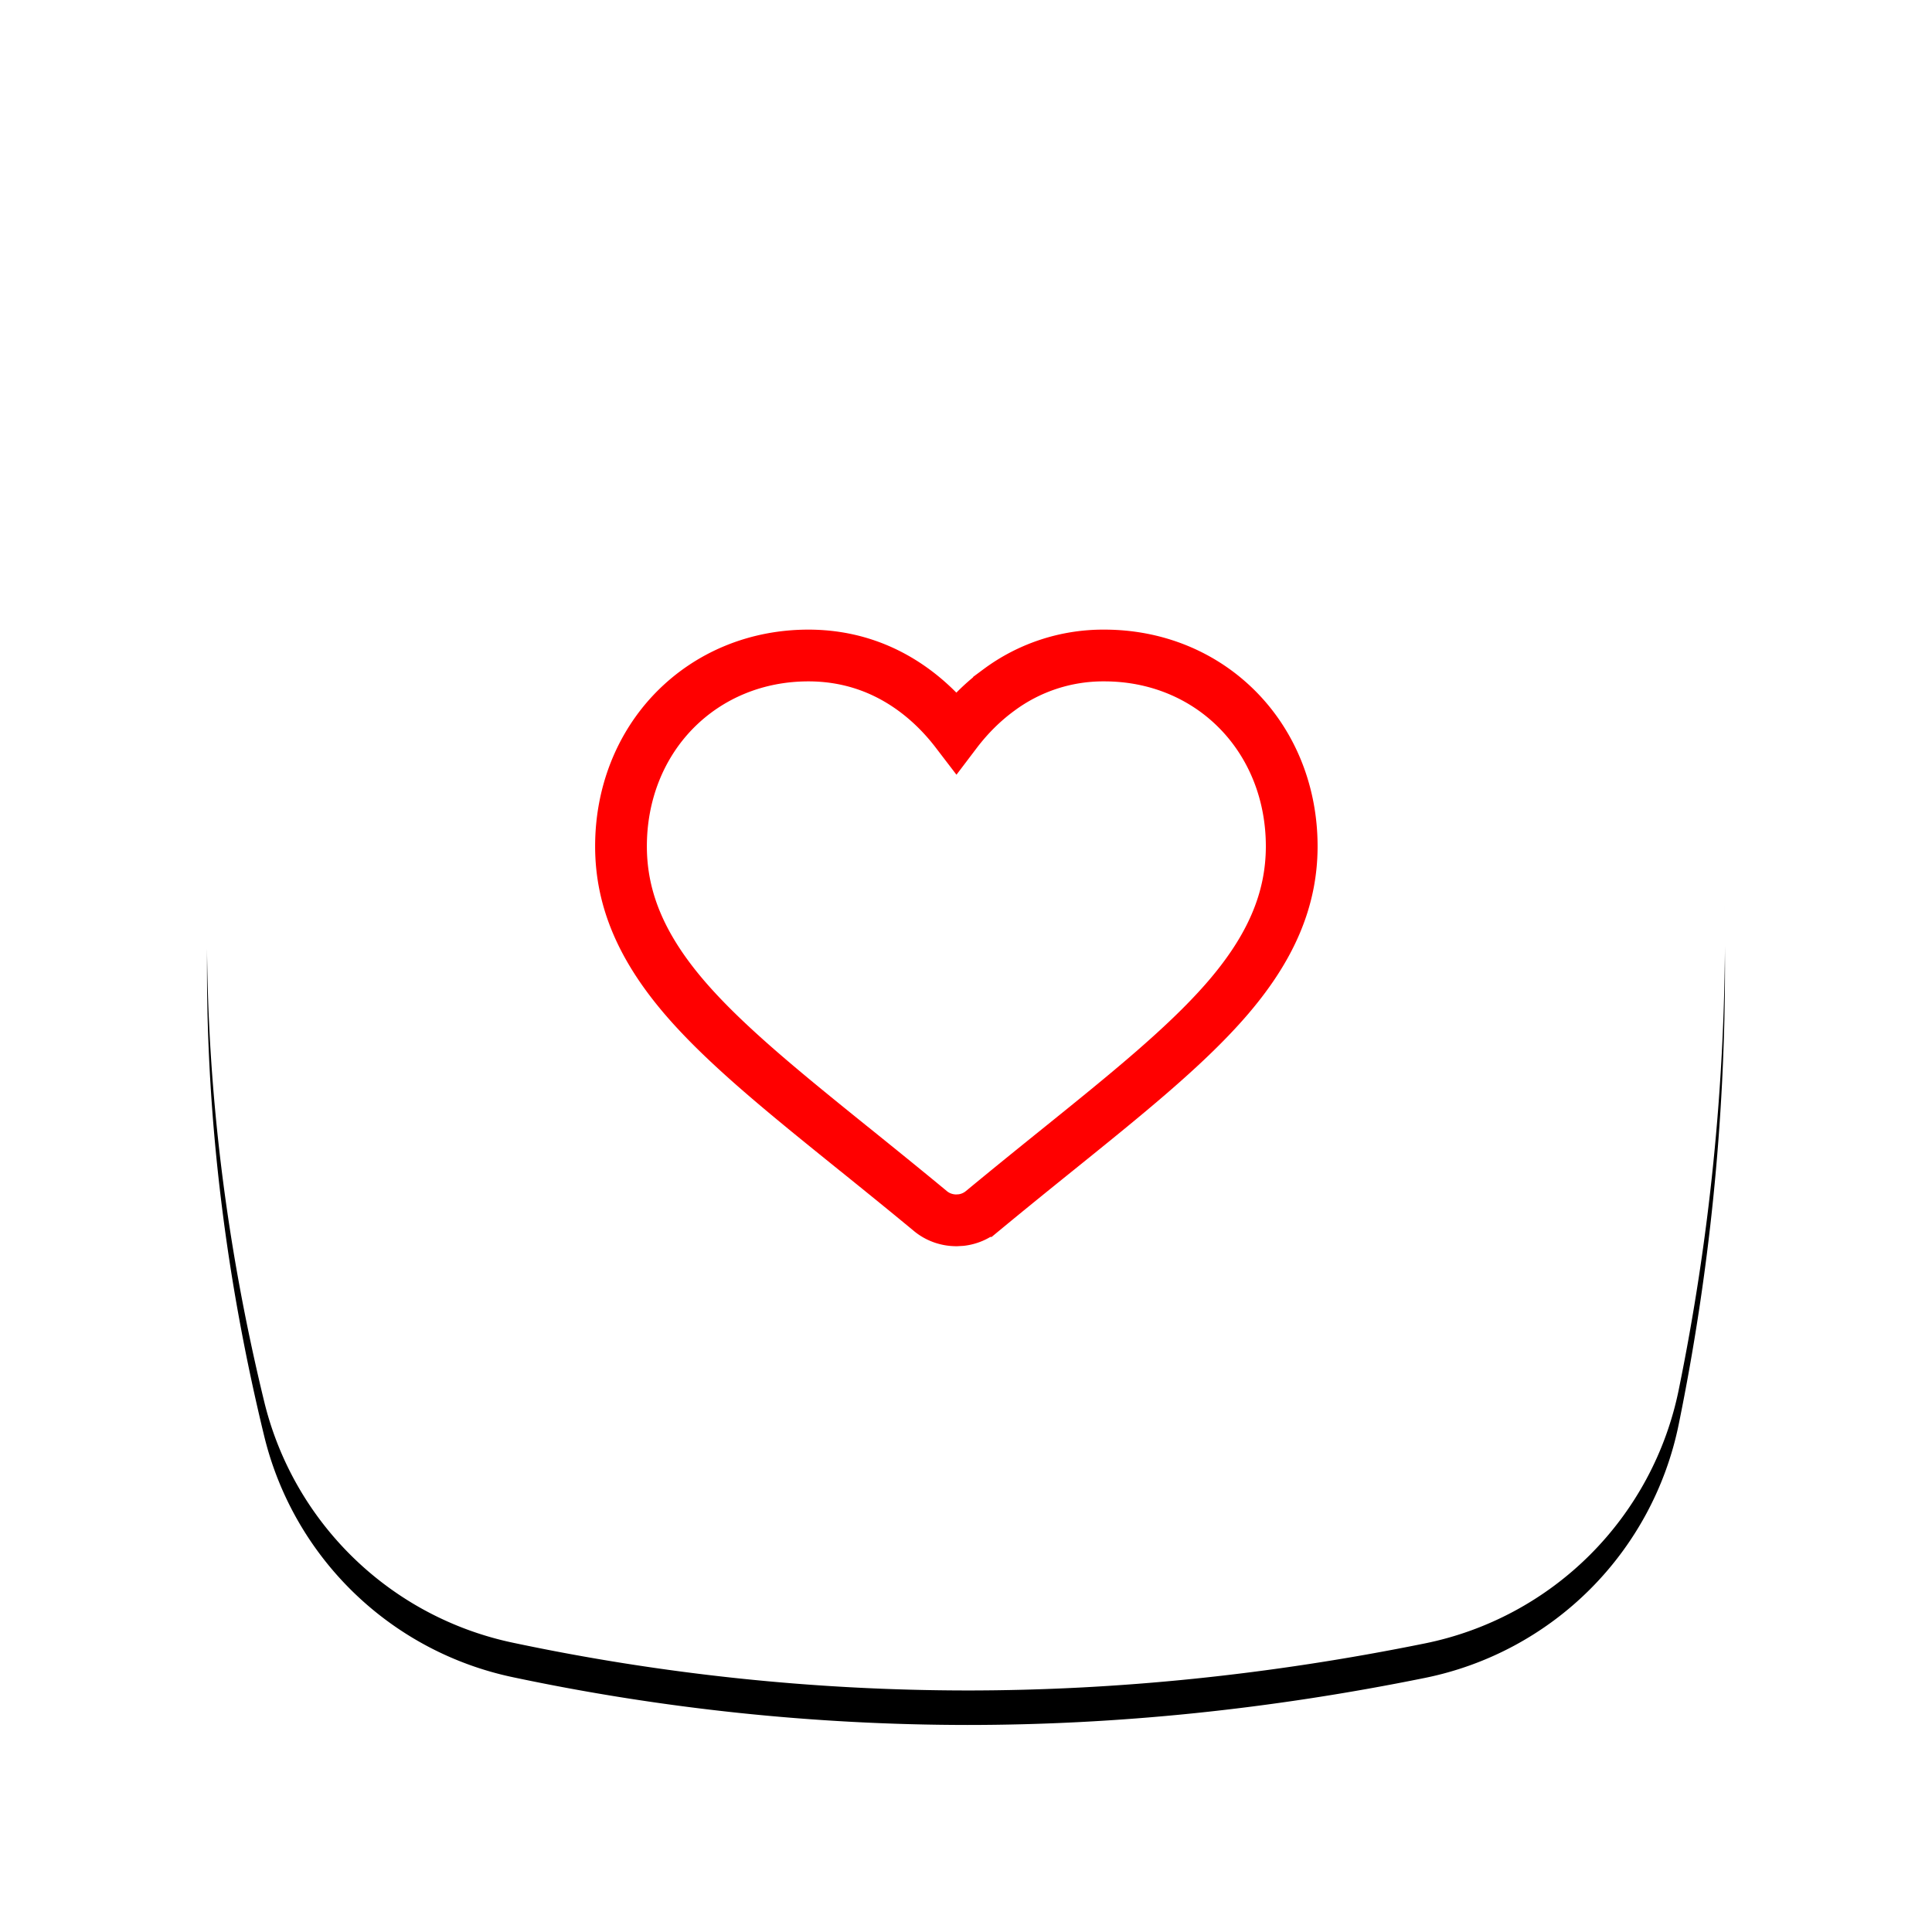 <svg xmlns="http://www.w3.org/2000/svg" xmlns:xlink="http://www.w3.org/1999/xlink" width="56" height="56" viewBox="0 0 56 56" style="position: absolute; z-index: 10; top: 12px; right: 12px;"><defs><filter id="a" width="143.2%" height="143.2%" x="-21.6%" y="-19.3%" filterUnits="objectBoundingBox"><feOffset dy="1" in="SourceAlpha" result="shadowOffsetOuter1"></feOffset><feGaussianBlur in="shadowOffsetOuter1" result="shadowBlurOuter1" stdDeviation="3"></feGaussianBlur><feColorMatrix in="shadowBlurOuter1" values="0 0 0 0 0 0 0 0 0 0 0 0 0 0 0 0 0 0 0.087 0"></feColorMatrix></filter><path id="b" d="M8.534 1.664A54.495 54.495 0 0 1 21.962 0c4.556 0 9.112.552 13.668 1.655a9.418 9.418 0 0 1 6.999 7.215A63.987 63.987 0 0 1 44 22.07a66.29 66.29 0 0 1-1.34 13.208 9.418 9.418 0 0 1-7.358 7.357c-4.489.91-8.911 1.364-13.27 1.364a63.83 63.83 0 0 1-13.16-1.383 9.414 9.414 0 0 1-7.215-6.994C.552 31.072 0 26.565 0 22.103c0-4.536.57-9.071 1.712-13.607a9.419 9.419 0 0 1 6.822-6.832z"></path></defs><g fill="none" fill-rule="evenodd" transform="translate(6 5)"><use fill="#000" filter="url(#a)" xlink:href="#b"></use><use fill="#FFF" xlink:href="#b"></use><path d="M21.72 30.372c-.276 0-.543-.095-.751-.268-.785-.65-1.543-1.261-2.21-1.8l-.004-.002c-1.958-1.58-3.65-2.945-4.827-4.289C12.613 22.511 12 21.086 12 19.53c0-1.512.548-2.907 1.542-3.928C14.55 14.569 15.93 14 17.431 14c1.122 0 2.15.336 3.055.998.456.334.87.743 1.235 1.22l.006-.008c.363-.474.775-.88 1.229-1.212A5.068 5.068 0 0 1 26.01 14c1.502 0 2.883.569 3.889 1.602.994 1.021 1.542 2.416 1.542 3.928 0 1.556-.612 2.981-1.928 4.483-1.177 1.344-2.868 2.709-4.826 4.288-.67.54-1.428 1.152-2.215 1.803a1.179 1.179 0 0 1-.608.26l-.137.008h-.006z" fill-rule="nonzero" stroke="#FF0000" stroke-width="1.5"></path></g></svg>

